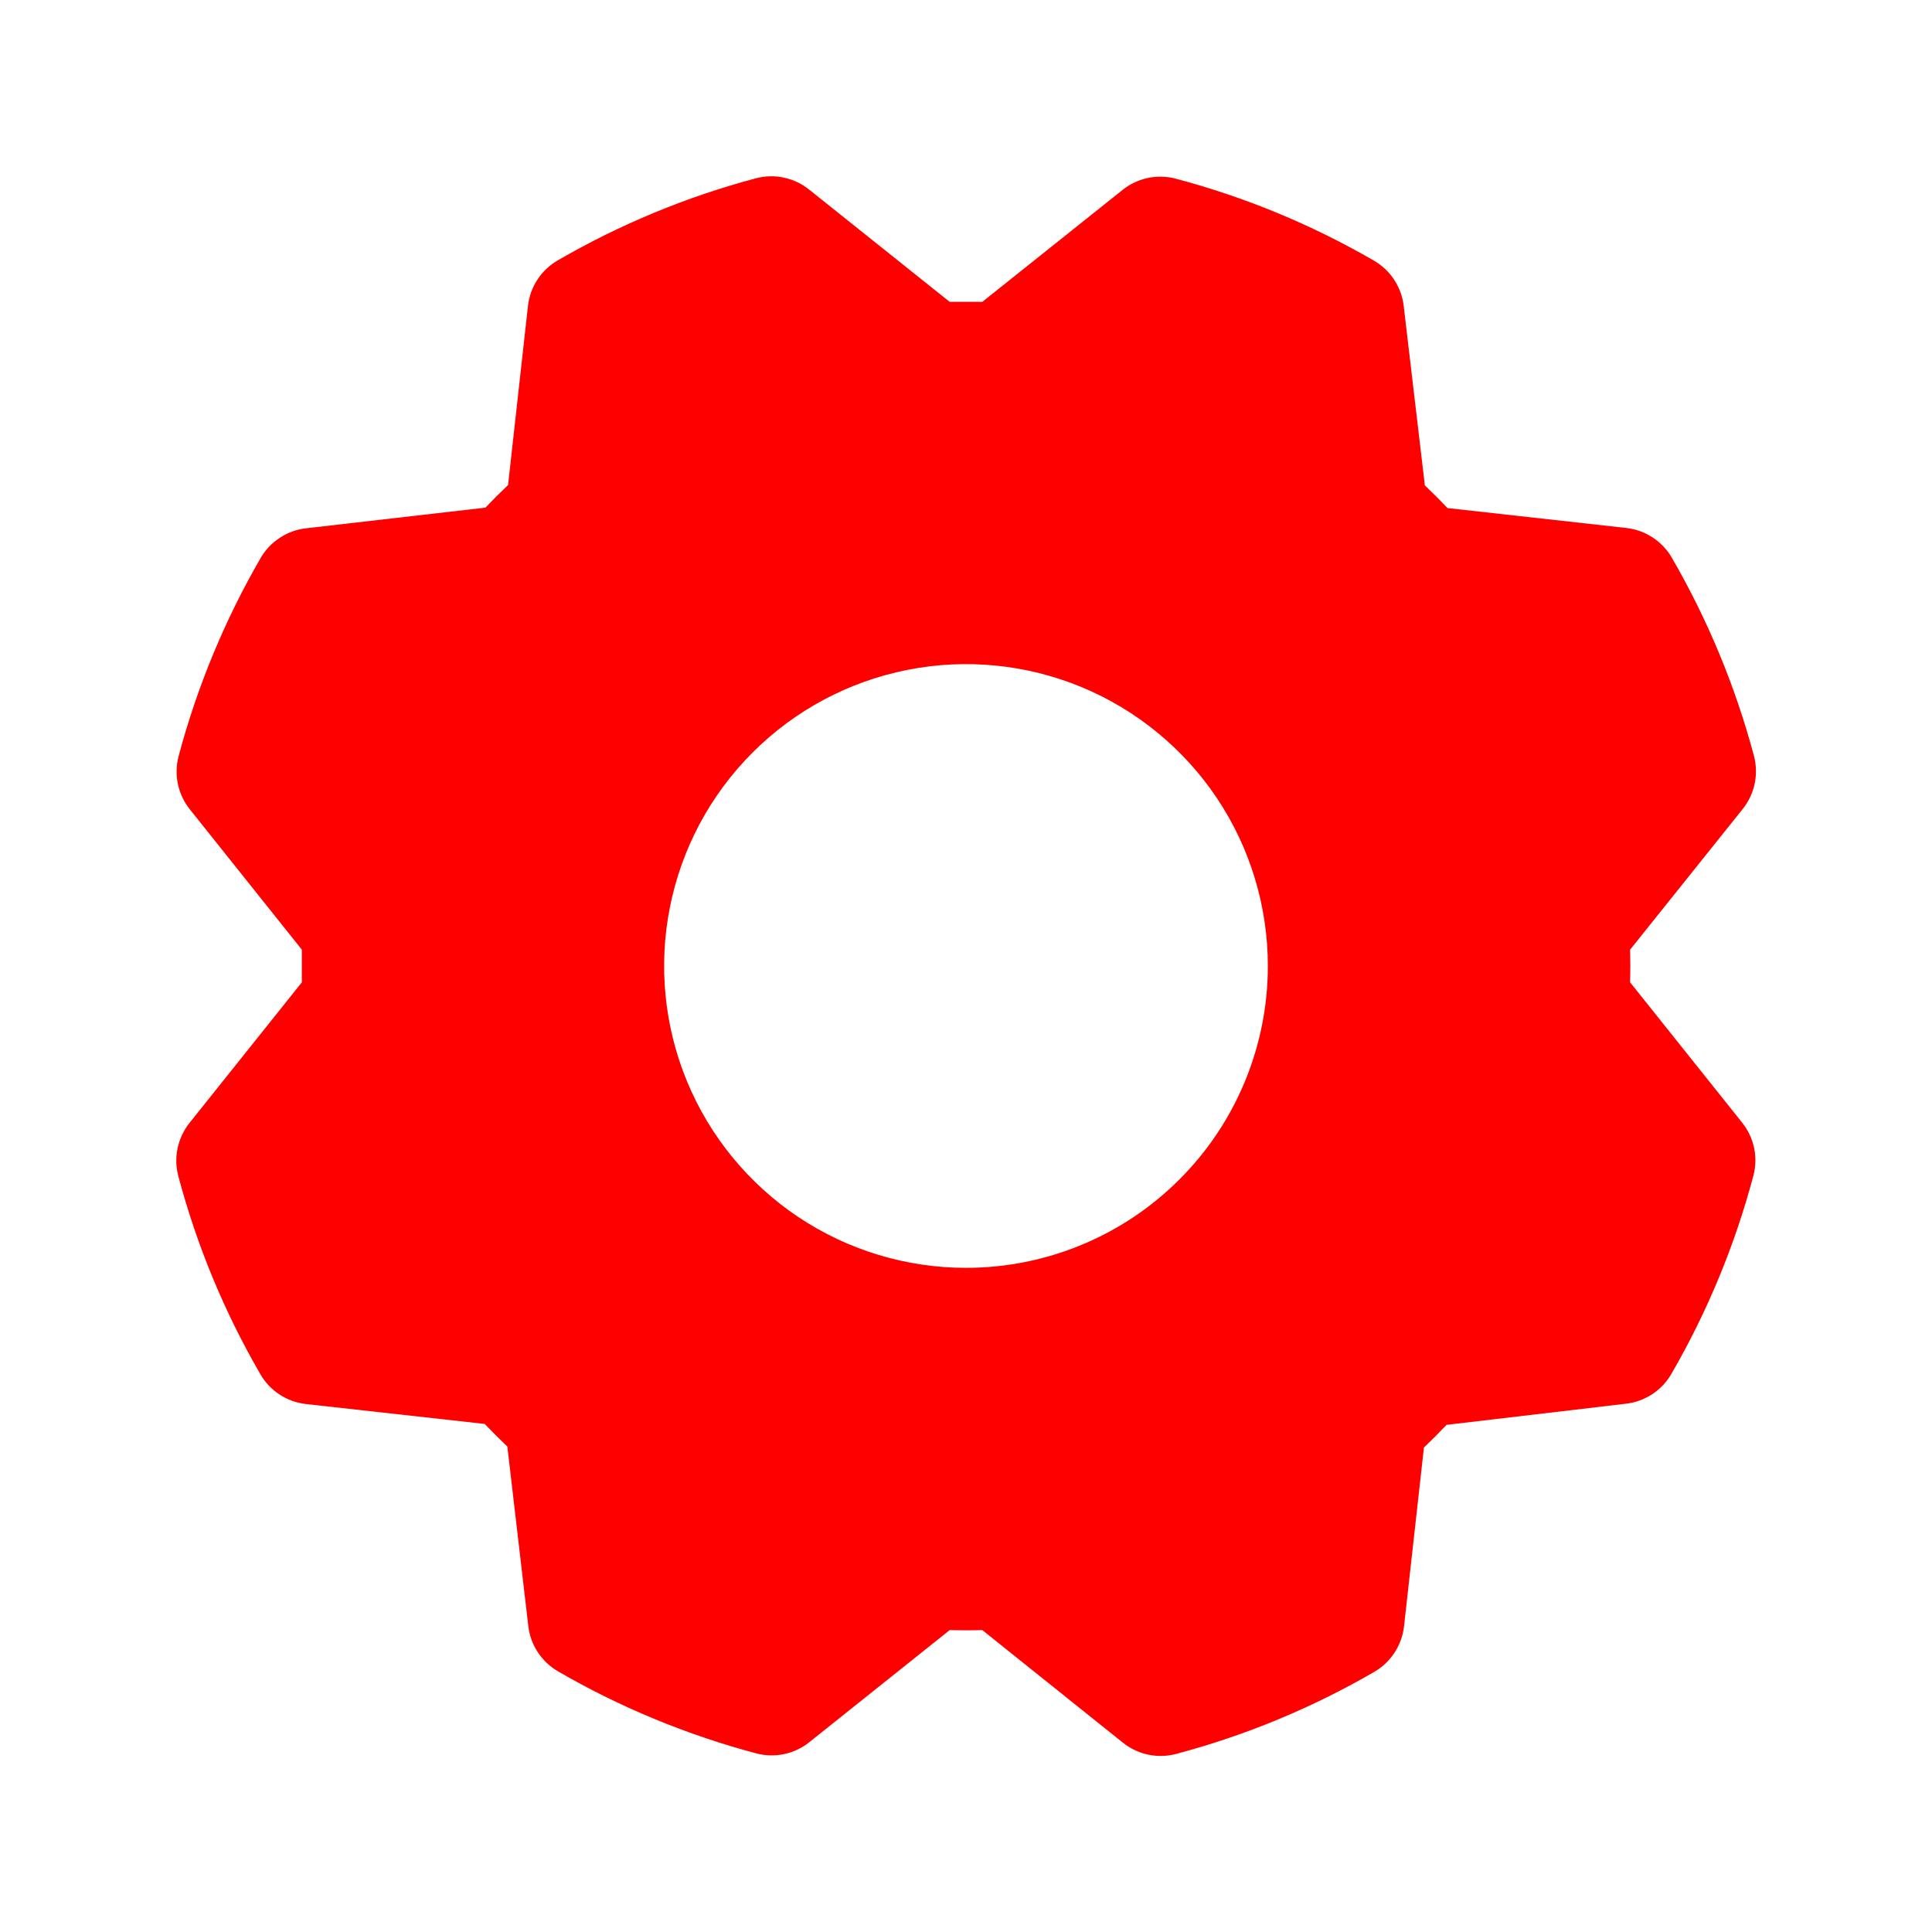 <svg width="38" height="38" viewBox="0 0 38 38" fill="none" xmlns="http://www.w3.org/2000/svg">
<path d="M32.062 19.321C32.068 19.107 32.068 18.893 32.062 18.679L34.277 15.912C34.393 15.767 34.474 15.597 34.512 15.415C34.55 15.233 34.545 15.044 34.497 14.864C34.133 13.5 33.59 12.19 32.882 10.968C32.789 10.808 32.66 10.672 32.505 10.571C32.351 10.47 32.175 10.406 31.991 10.385L28.47 9.993C28.324 9.838 28.175 9.69 28.025 9.547L27.609 6.018C27.588 5.834 27.524 5.658 27.422 5.503C27.321 5.348 27.185 5.22 27.024 5.127C25.803 4.419 24.492 3.877 23.128 3.515C22.948 3.467 22.76 3.462 22.578 3.5C22.396 3.538 22.225 3.619 22.08 3.735L19.321 5.937H18.679L15.912 3.727C15.767 3.611 15.597 3.531 15.415 3.493C15.233 3.454 15.044 3.46 14.864 3.508C13.5 3.871 12.19 4.414 10.968 5.123C10.808 5.215 10.672 5.344 10.571 5.499C10.47 5.653 10.406 5.83 10.385 6.013L9.993 9.54C9.838 9.687 9.69 9.836 9.547 9.985L6.018 10.391C5.834 10.412 5.658 10.476 5.503 10.578C5.348 10.679 5.22 10.815 5.127 10.975C4.419 12.197 3.877 13.508 3.513 14.872C3.466 15.052 3.461 15.24 3.499 15.422C3.538 15.604 3.618 15.775 3.735 15.92L5.937 18.679V19.321L3.727 22.087C3.611 22.233 3.531 22.403 3.493 22.585C3.454 22.767 3.46 22.956 3.508 23.135C3.871 24.5 4.414 25.81 5.123 27.032C5.215 27.192 5.344 27.328 5.499 27.429C5.653 27.53 5.83 27.594 6.013 27.615L9.534 28.007C9.682 28.162 9.83 28.31 9.979 28.452L10.391 31.982C10.412 32.166 10.476 32.342 10.578 32.497C10.679 32.651 10.815 32.78 10.975 32.873C12.197 33.581 13.508 34.123 14.872 34.486C15.052 34.534 15.24 34.539 15.422 34.501C15.604 34.462 15.775 34.382 15.92 34.265L18.679 32.062C18.893 32.068 19.107 32.068 19.321 32.062L22.087 34.277C22.233 34.393 22.403 34.474 22.585 34.512C22.767 34.55 22.956 34.545 23.135 34.497C24.5 34.134 25.811 33.591 27.032 32.882C27.192 32.789 27.328 32.66 27.429 32.505C27.53 32.351 27.594 32.175 27.615 31.991L28.007 28.47C28.162 28.324 28.31 28.175 28.452 28.025L31.982 27.609C32.166 27.588 32.342 27.524 32.497 27.422C32.651 27.321 32.78 27.185 32.873 27.024C33.581 25.803 34.123 24.492 34.486 23.128C34.534 22.948 34.539 22.76 34.501 22.578C34.462 22.396 34.382 22.225 34.265 22.08L32.062 19.321ZM19 24.937C17.826 24.937 16.678 24.589 15.701 23.937C14.725 23.284 13.964 22.357 13.514 21.272C13.065 20.187 12.947 18.993 13.177 17.842C13.406 16.69 13.971 15.632 14.802 14.802C15.632 13.971 16.69 13.406 17.842 13.177C18.993 12.947 20.187 13.065 21.272 13.514C22.357 13.964 23.284 14.725 23.937 15.701C24.589 16.678 24.937 17.826 24.937 19C24.937 20.575 24.312 22.085 23.198 23.198C22.085 24.312 20.575 24.937 19 24.937Z" fill="#FF0000"/>
</svg>
